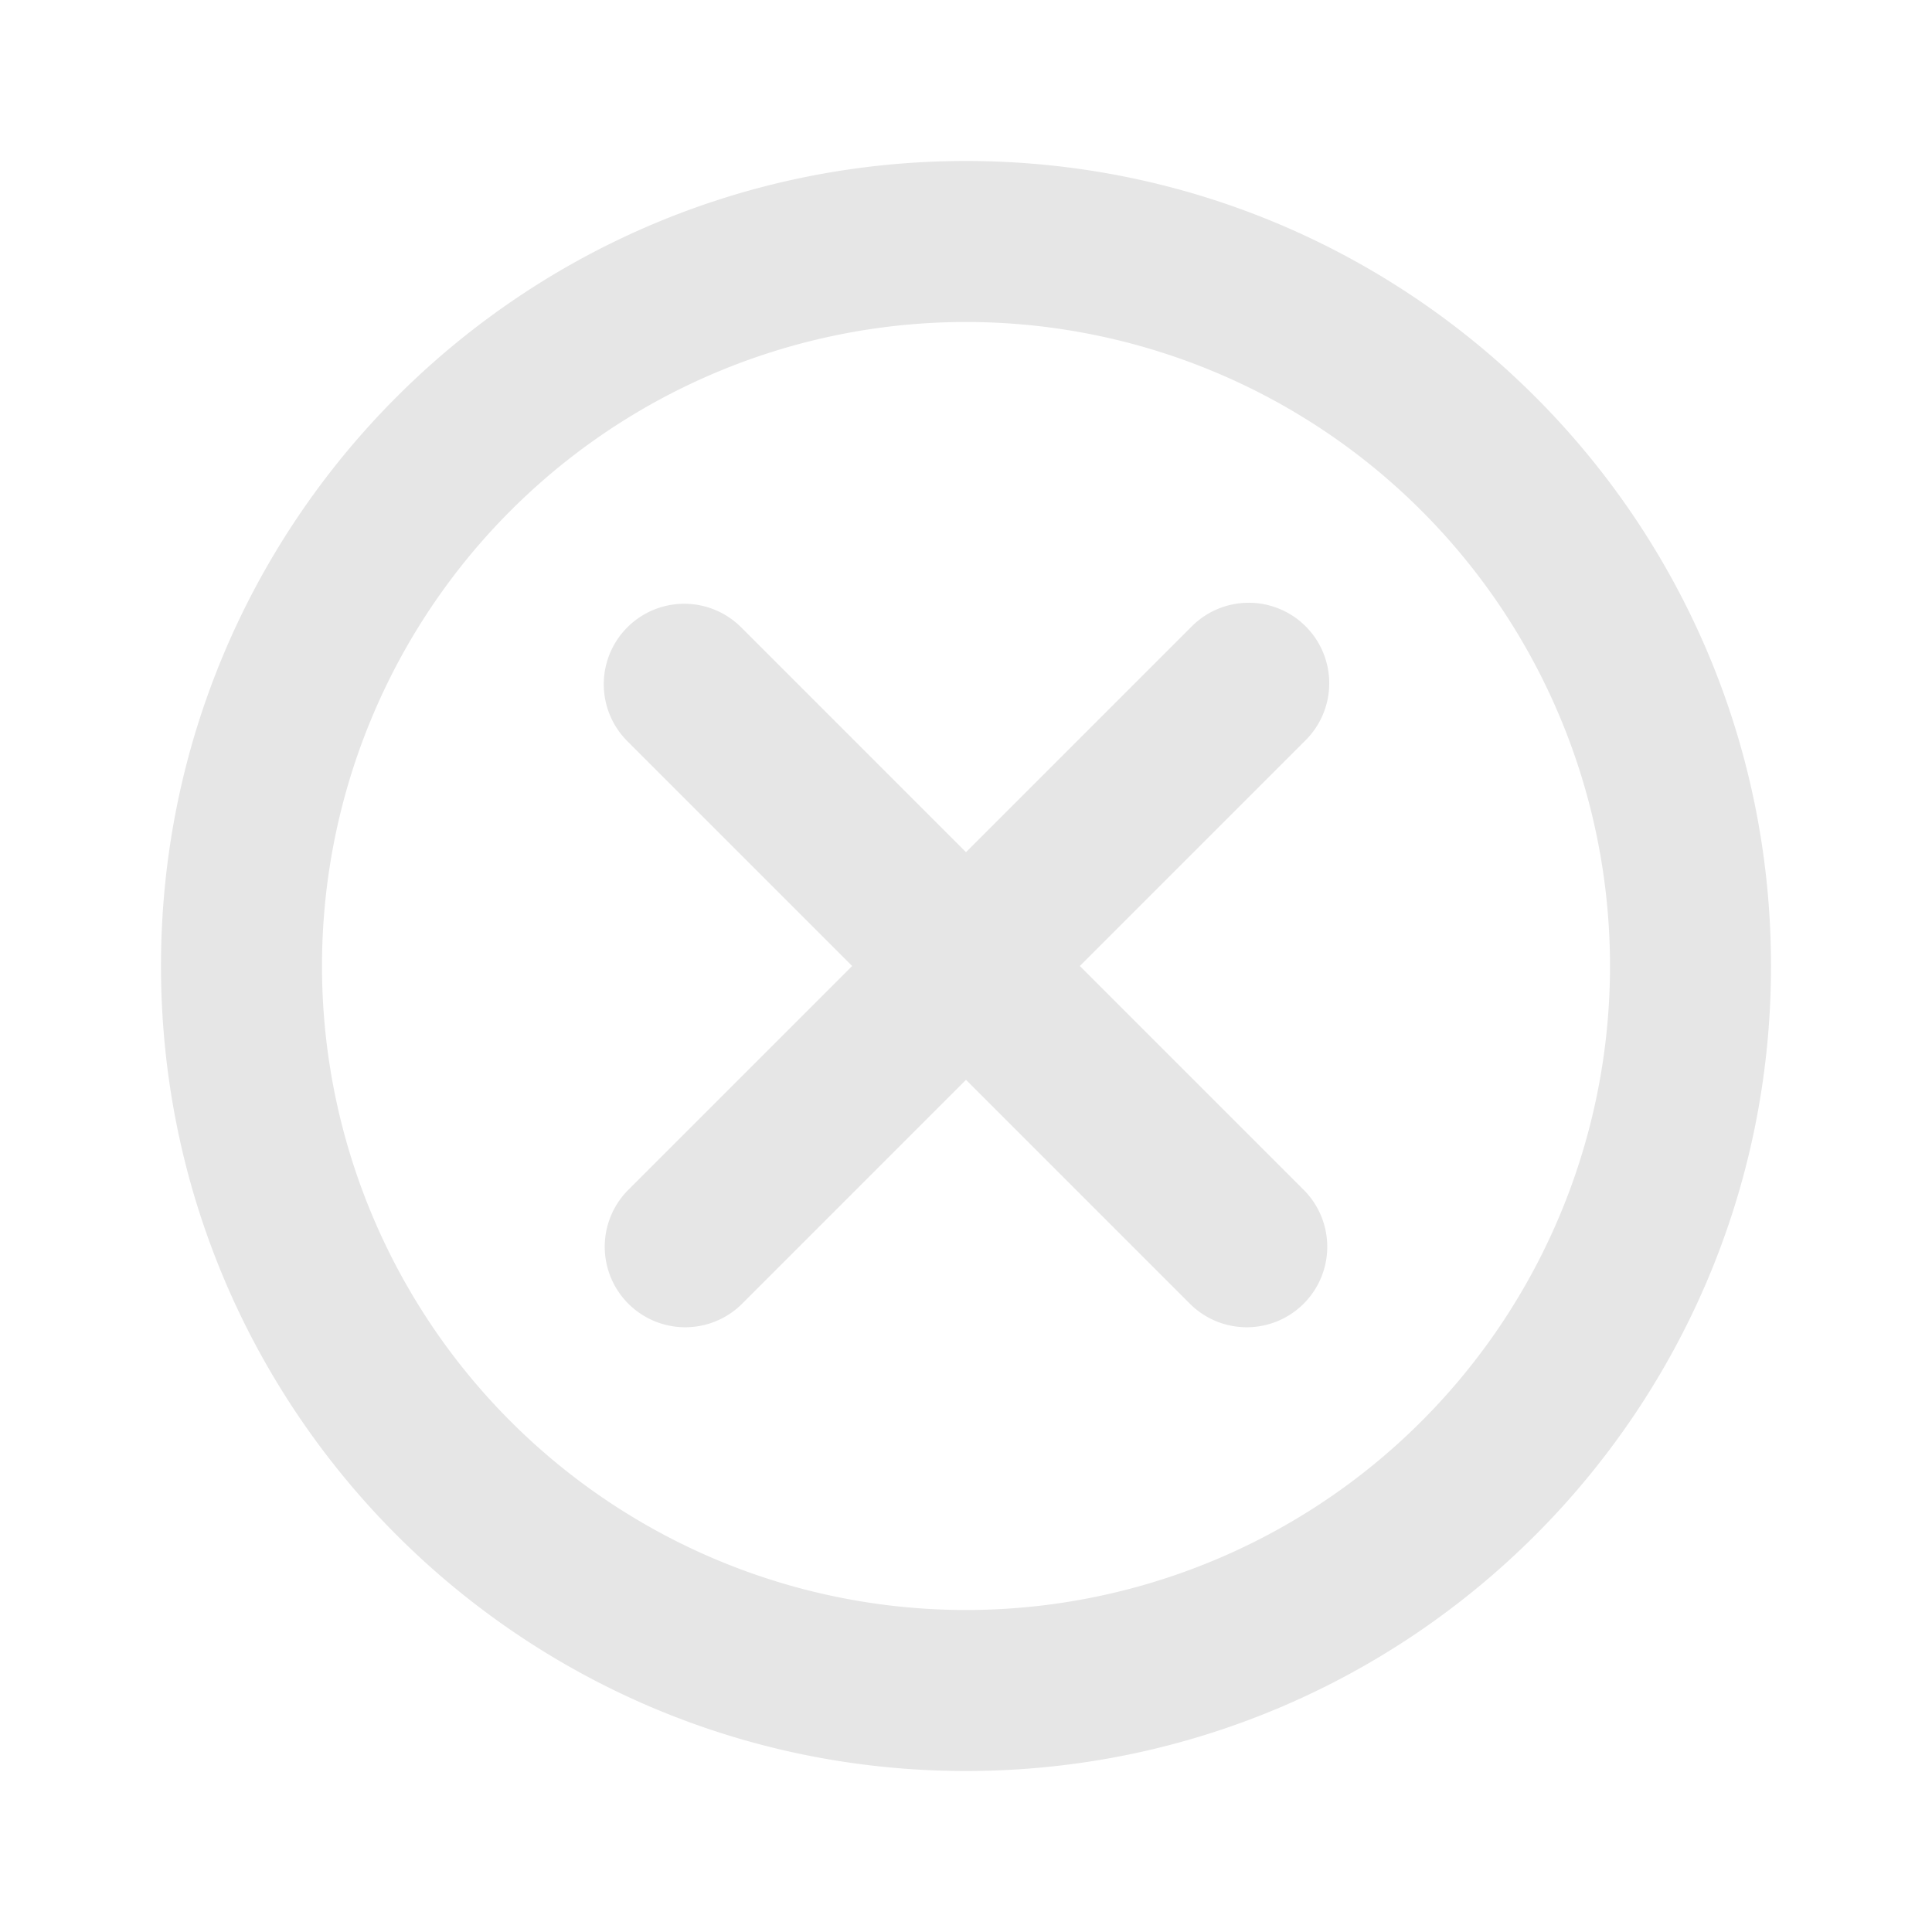 <svg width="24px" height="24px" viewBox="0 0 24 24" fill="none" xmlns="http://www.w3.org/2000/svg">
	<path d="M12 4a8 8 0 1 0 0 16 8 8 0 0 0 0-16zM2 12C2 6.477 6.477 2 12 2s10 4.477 10 10-4.477 10-10 10S2 17.523 2 12zm5.793-4.207a1 1 0 0 1 1.414 0L12 10.586l2.793-2.793a1 1 0 1 1 1.414 1.414L13.414 12l2.793 2.793a1 1 0 0 1-1.414 1.414L12 13.414l-2.793 2.793a1 1 0 0 1-1.414-1.414L10.586 12 7.793 9.207a1 1 0 0 1 0-1.414z" fill="#e6e6e6"/>
</svg>
